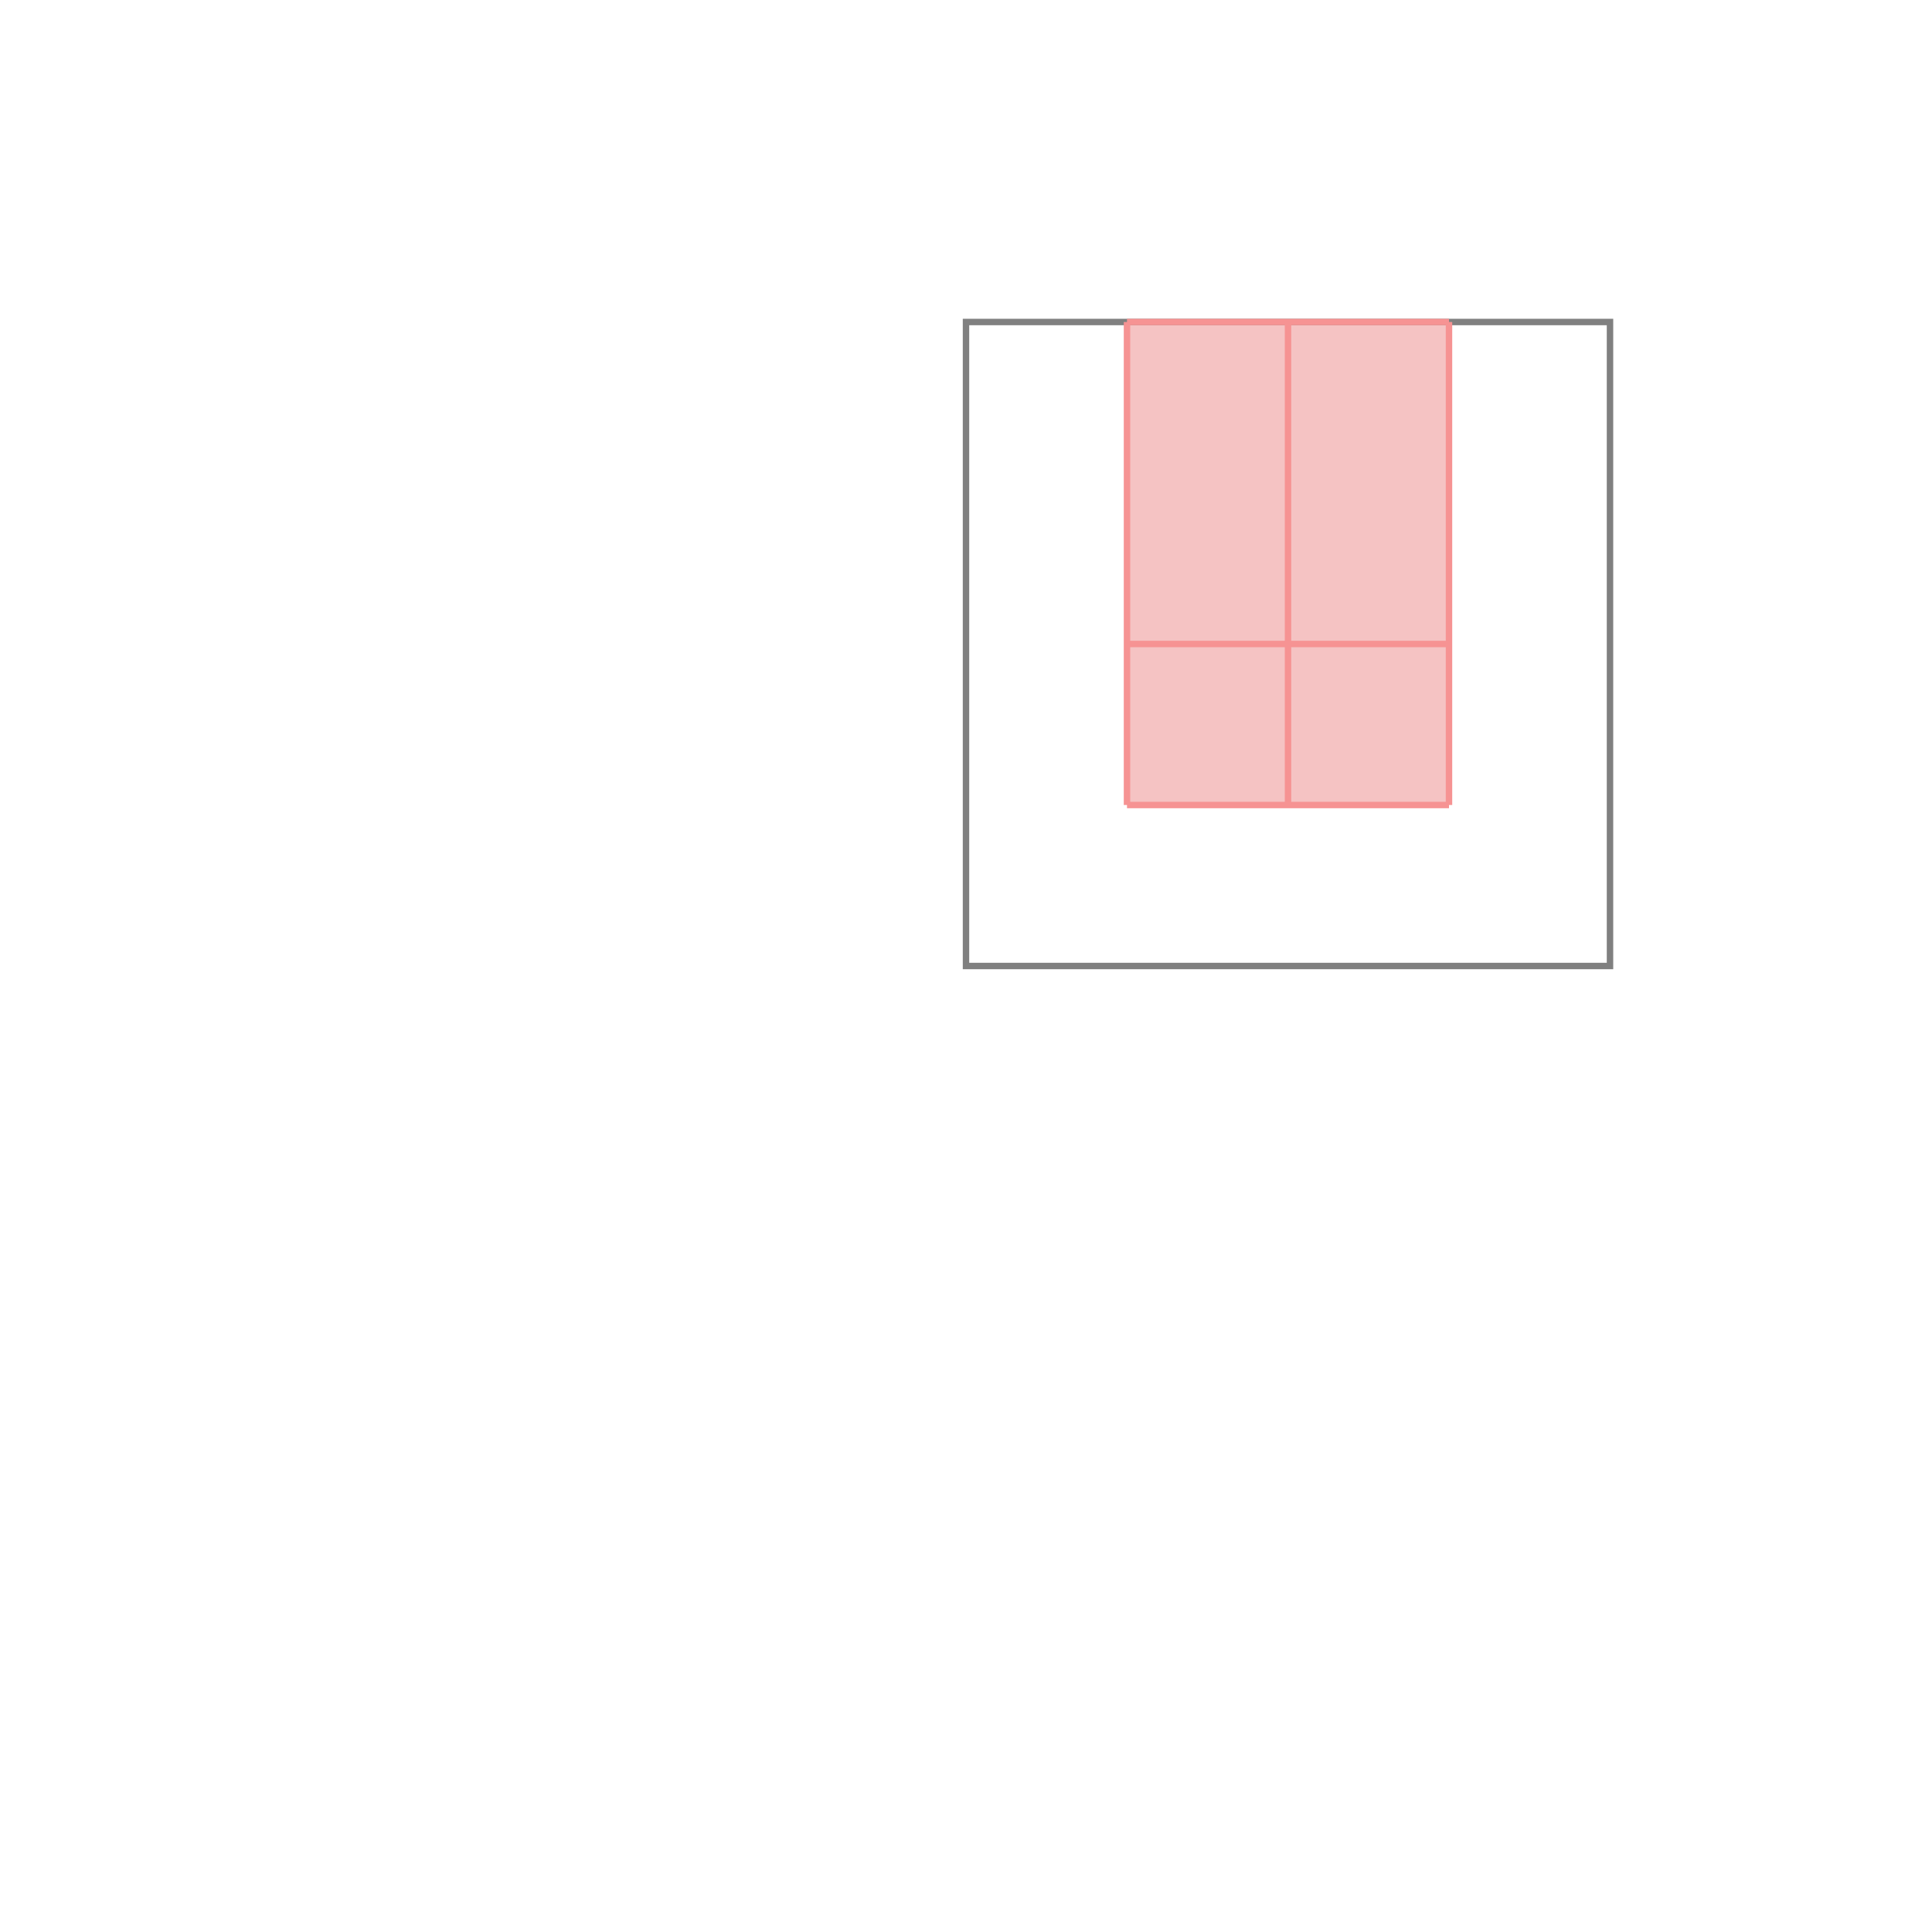 <svg xmlns="http://www.w3.org/2000/svg" viewBox="-1.5 -1.5 3 3">
<g transform="scale(1, -1)">
<path d="M0.25 0.25 L0.75 0.25 L0.75 1 L0.25 1 z " fill="rgb(245,195,195)" />
<path d="M0 0 L1 0 L1 1 L0 1  z" fill="none" stroke="rgb(128,128,128)" stroke-width="0.01" />
<line x1="0.25" y1="0.25" x2="0.25" y2="1" style="stroke:rgb(246,147,147);stroke-width:0.01" />
<line x1="0.5" y1="0.25" x2="0.5" y2="1" style="stroke:rgb(246,147,147);stroke-width:0.01" />
<line x1="0.75" y1="0.25" x2="0.75" y2="1" style="stroke:rgb(246,147,147);stroke-width:0.01" />
<line x1="0.25" y1="0.25" x2="0.75" y2="0.25" style="stroke:rgb(246,147,147);stroke-width:0.01" />
<line x1="0.25" y1="0.5" x2="0.75" y2="0.5" style="stroke:rgb(246,147,147);stroke-width:0.01" />
<line x1="0.25" y1="1" x2="0.75" y2="1" style="stroke:rgb(246,147,147);stroke-width:0.01" />
</g>
</svg>

